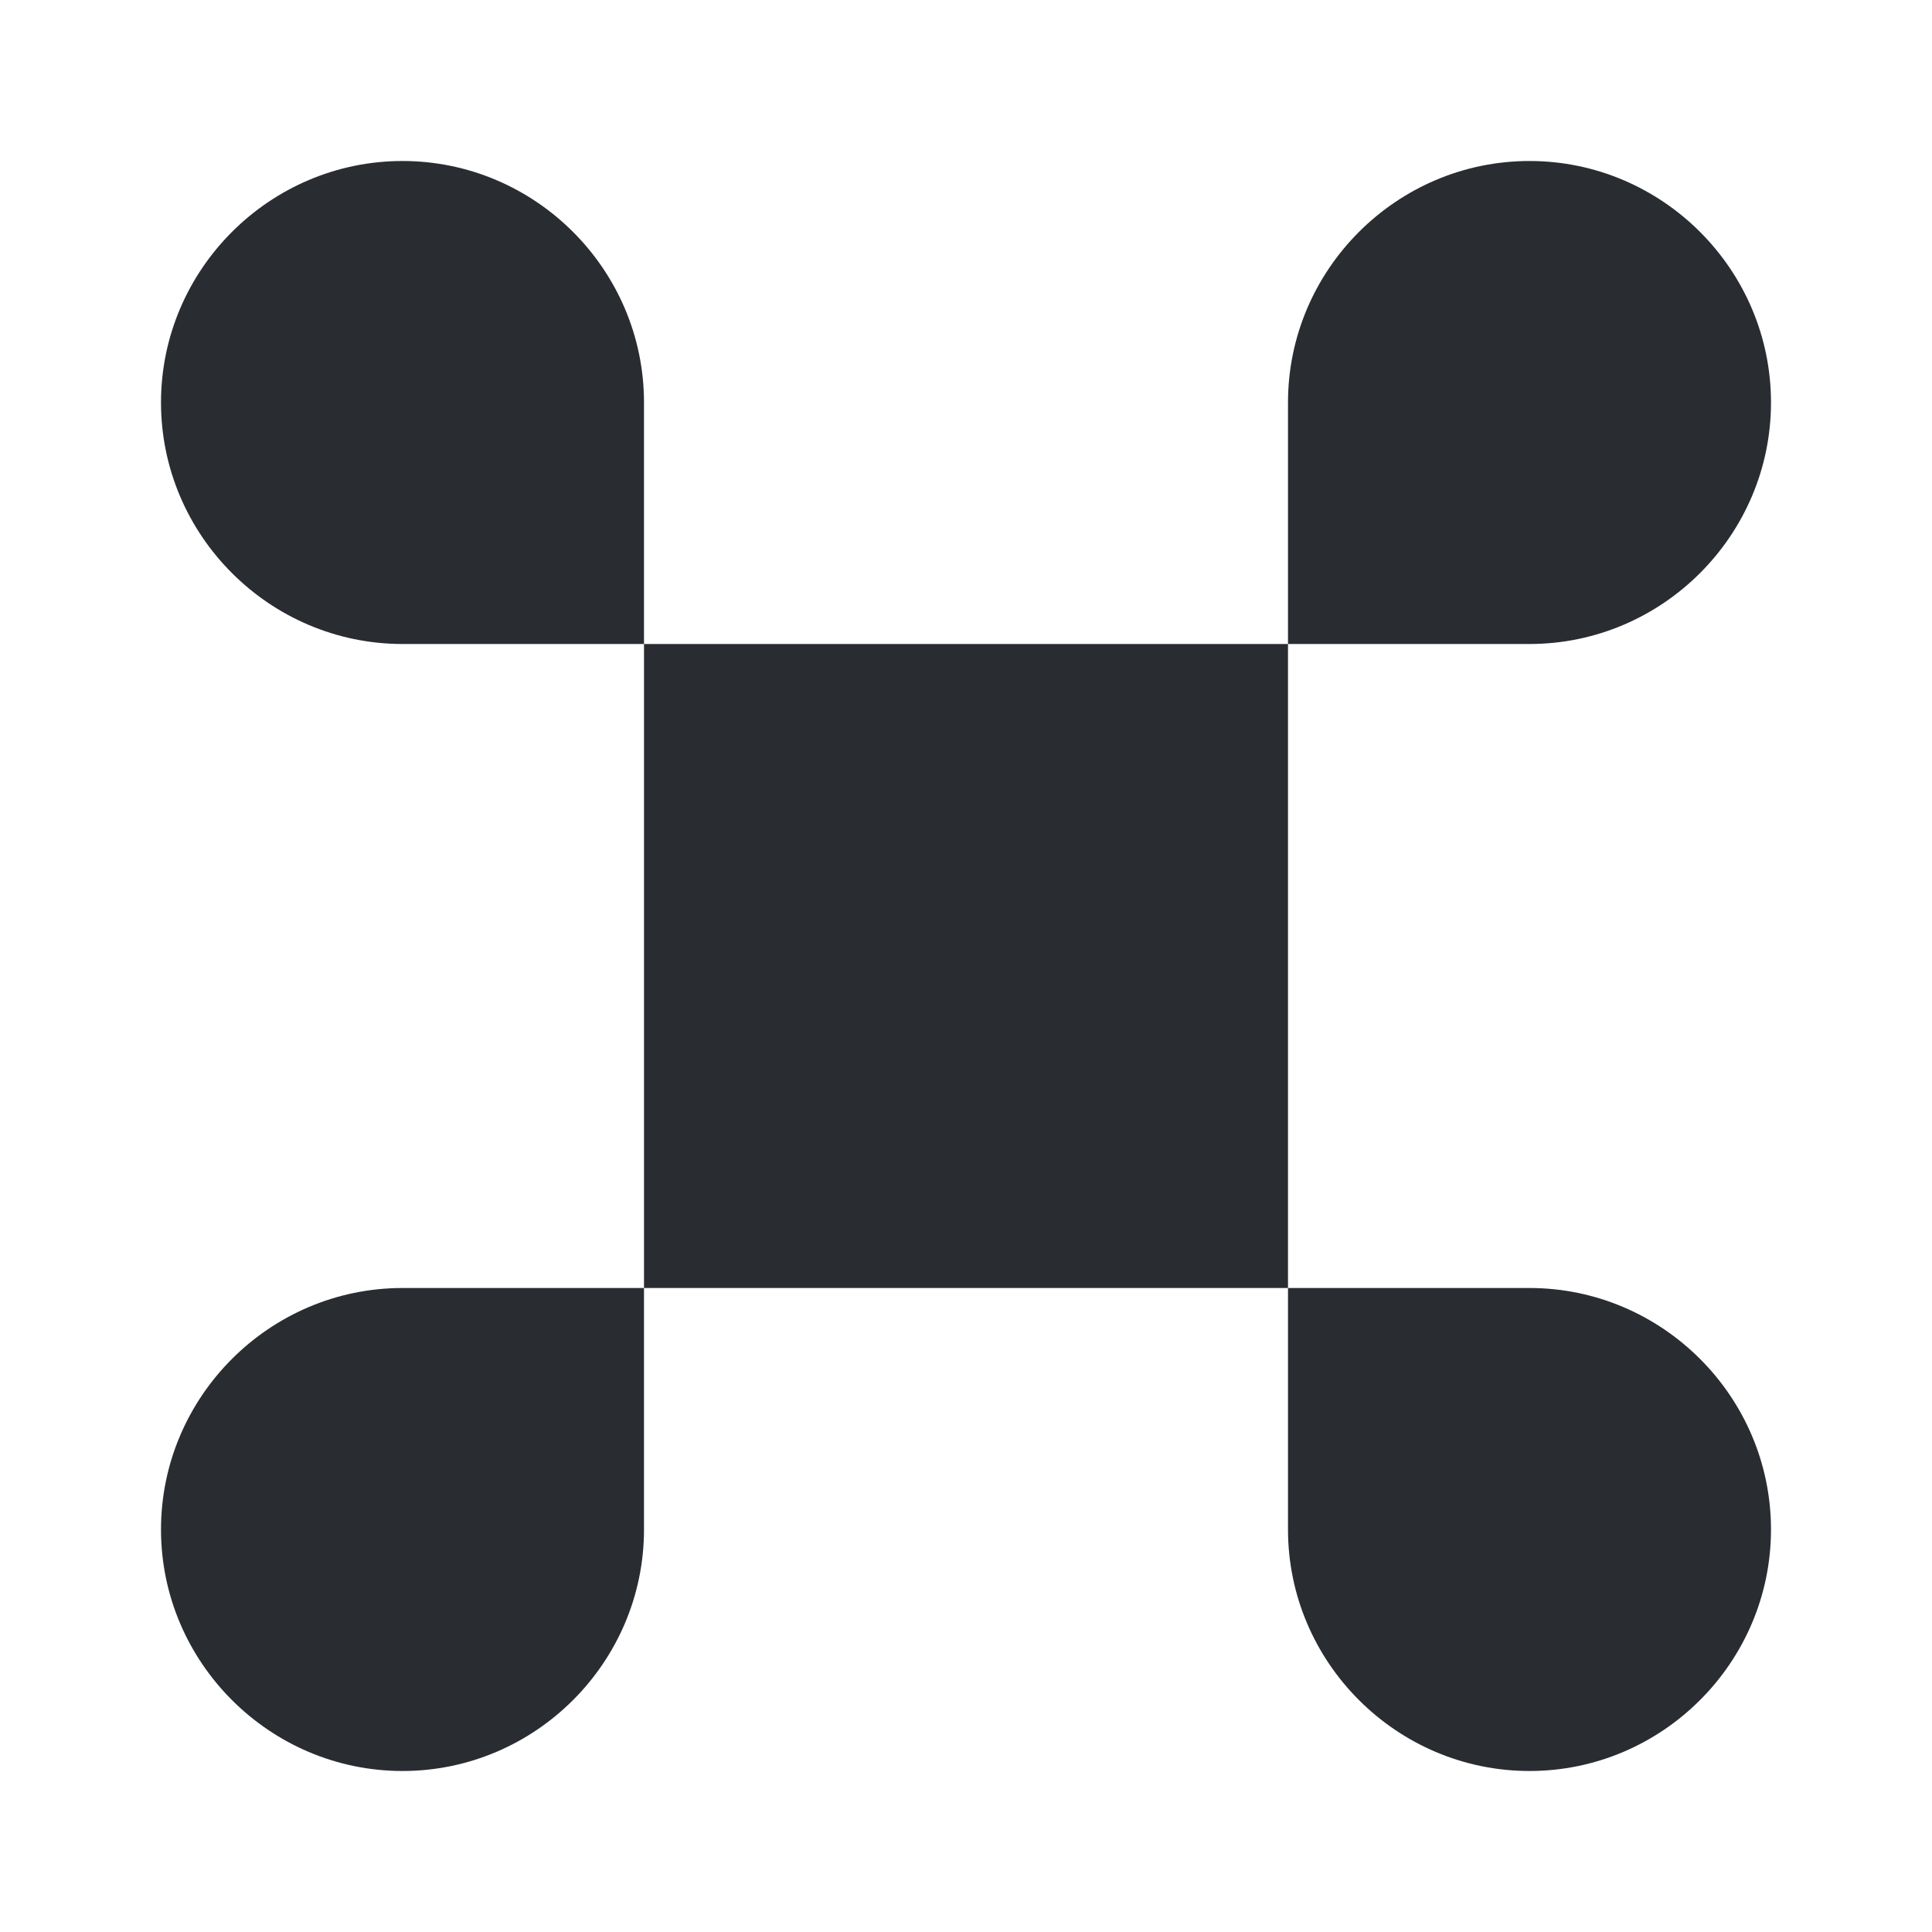 <svg xmlns="http://www.w3.org/2000/svg" width="24" height="24" fill="none" viewBox="0 0 24 24"><path fill="#292D32" d="M16 8H8v8h8zM2 19c0 1.65 1.35 3 3 3s3-1.35 3-3v-3H5c-1.65 0-3 1.35-3 3M5 2C3.35 2 2 3.35 2 5s1.35 3 3 3h3V5c0-1.65-1.35-3-3-3m17 3c0-1.65-1.35-3-3-3s-3 1.35-3 3v3h3c1.65 0 3-1.35 3-3m-3 11h-3v3c0 1.65 1.35 3 3 3s3-1.35 3-3-1.35-3-3-3"/></svg>
